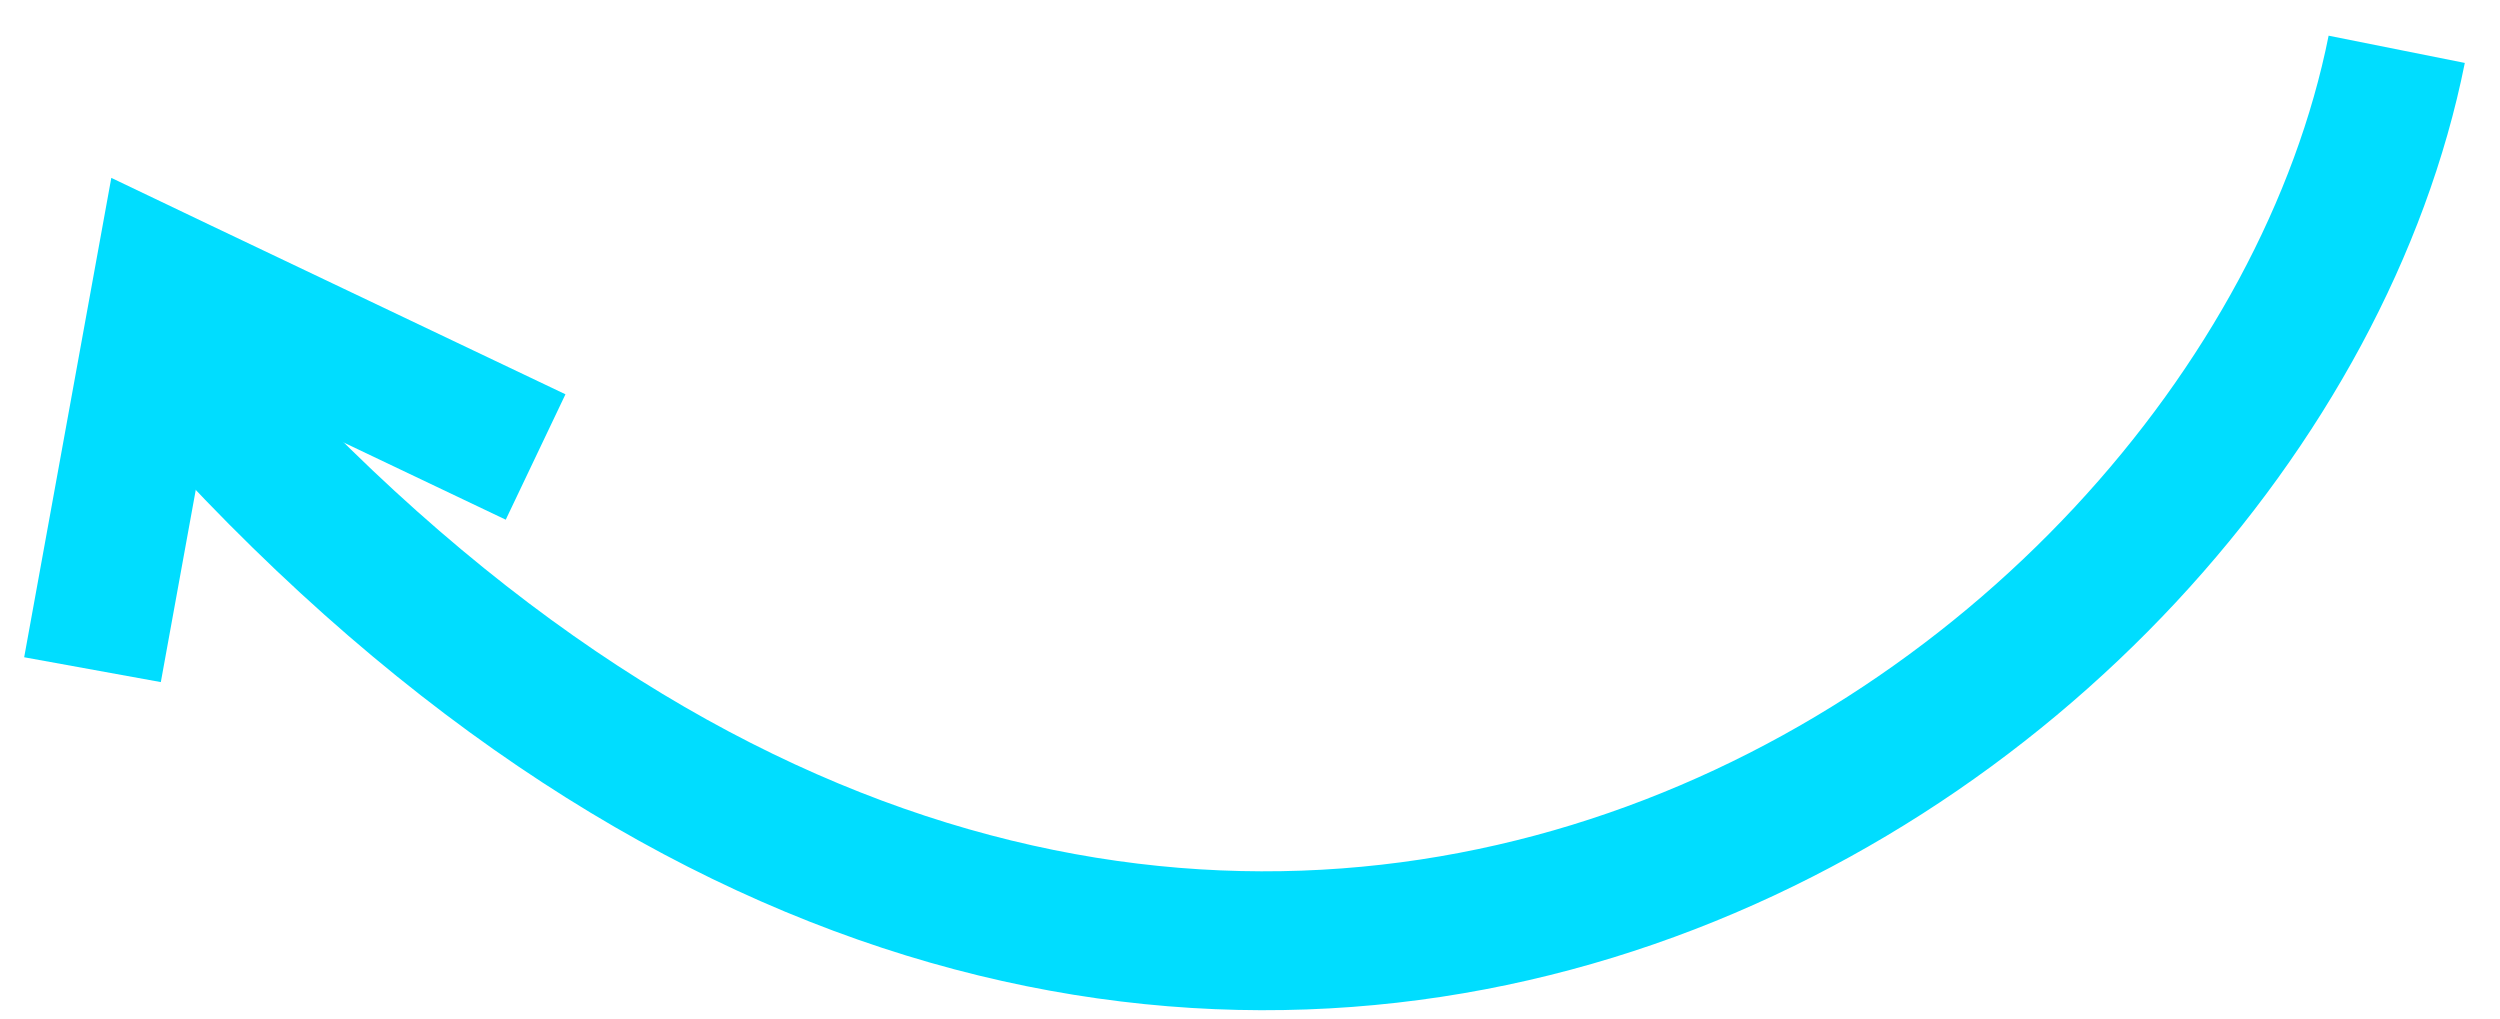 <svg width="54" height="22" viewBox="0 0 54 22" fill="none" xmlns="http://www.w3.org/2000/svg">
<path d="M51.769 1.065C48.706 16.38 24.586 32.077 3.529 7.574" stroke="#00DDFF" stroke-width="3"/>
<path d="M1.998 14.465L3.529 6.042L3.912 6.225L11.569 9.871" stroke="#00DDFF" stroke-width="3"/>
</svg>
